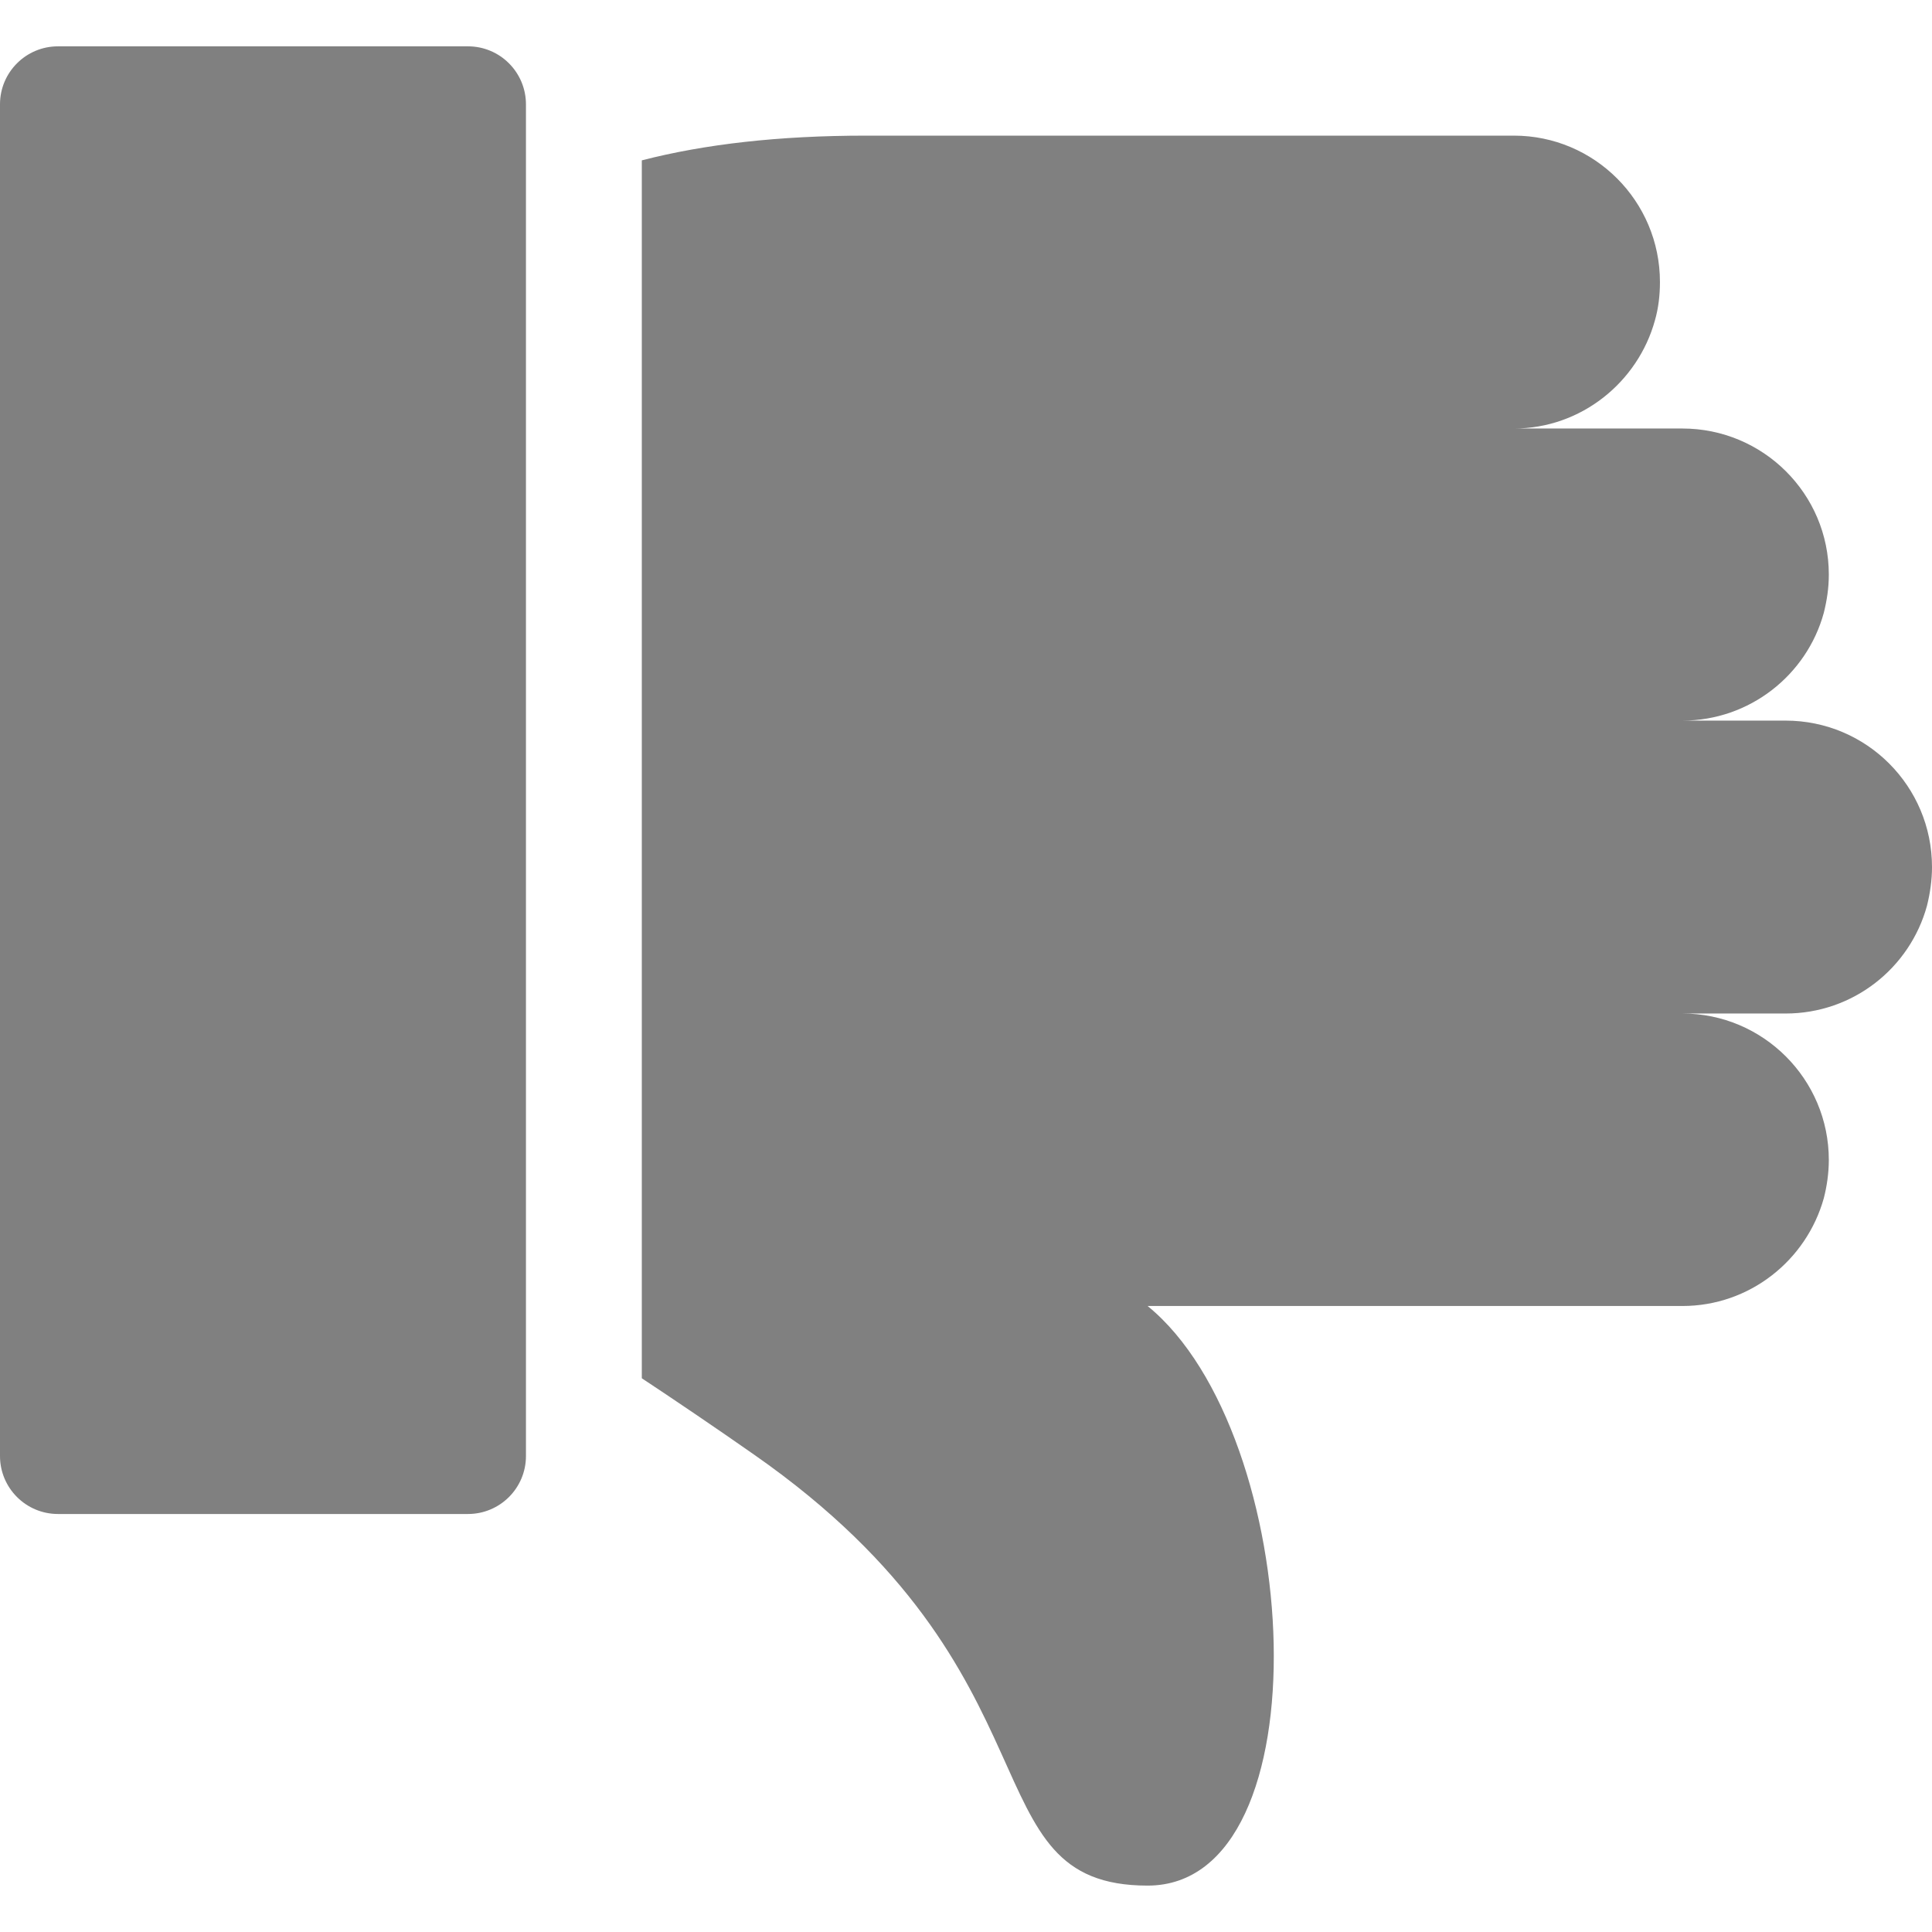 <!-- icon666.com - MILLIONS vector ICONS FREE --><svg id="Dislike" enable-background="new 0 0 64 64" viewBox="0 0 64 64" xmlns="http://www.w3.org/2000/svg"><path d="m64 28.723c0 .435-.064.87-.166 1.28-.563 2.061-2.445 3.571-4.685 3.571h-3.418c2.675 0 4.851 2.176 4.851 4.851 0 .435-.064.87-.166 1.267-.576 2.061-2.458 3.571-4.685 3.571 0 0-8.23 0-17.715 0 5.21 4.25 5.926 19.2 0 19.2-6.016 0-2.598-6.989-13.03-14.272-1.28-.896-2.547-1.754-3.725-2.534v-40.345c2.086-.538 4.544-.819 7.424-.819h21.465c2.662 0 4.838 2.163 4.838 4.851 0 .435-.051.87-.166 1.267-.563 2.048-2.445 3.584-4.672 3.584h5.581c2.675 0 4.851 2.163 4.851 4.838 0 .448-.064.858-.166 1.267-.563 2.061-2.458 3.571-4.685 3.571h3.418c2.688.001 4.851 2.177 4.851 4.852zm-46.577-25.267v44.777c0 1.06-.86 1.92-1.92 1.92h-13.583c-1.06 0-1.92-.86-1.92-1.92v-44.778c0-1.06.86-1.92 1.92-1.92h13.583c1.06 0 1.919.86 1.92 1.921z" fill="gray"></path></svg>